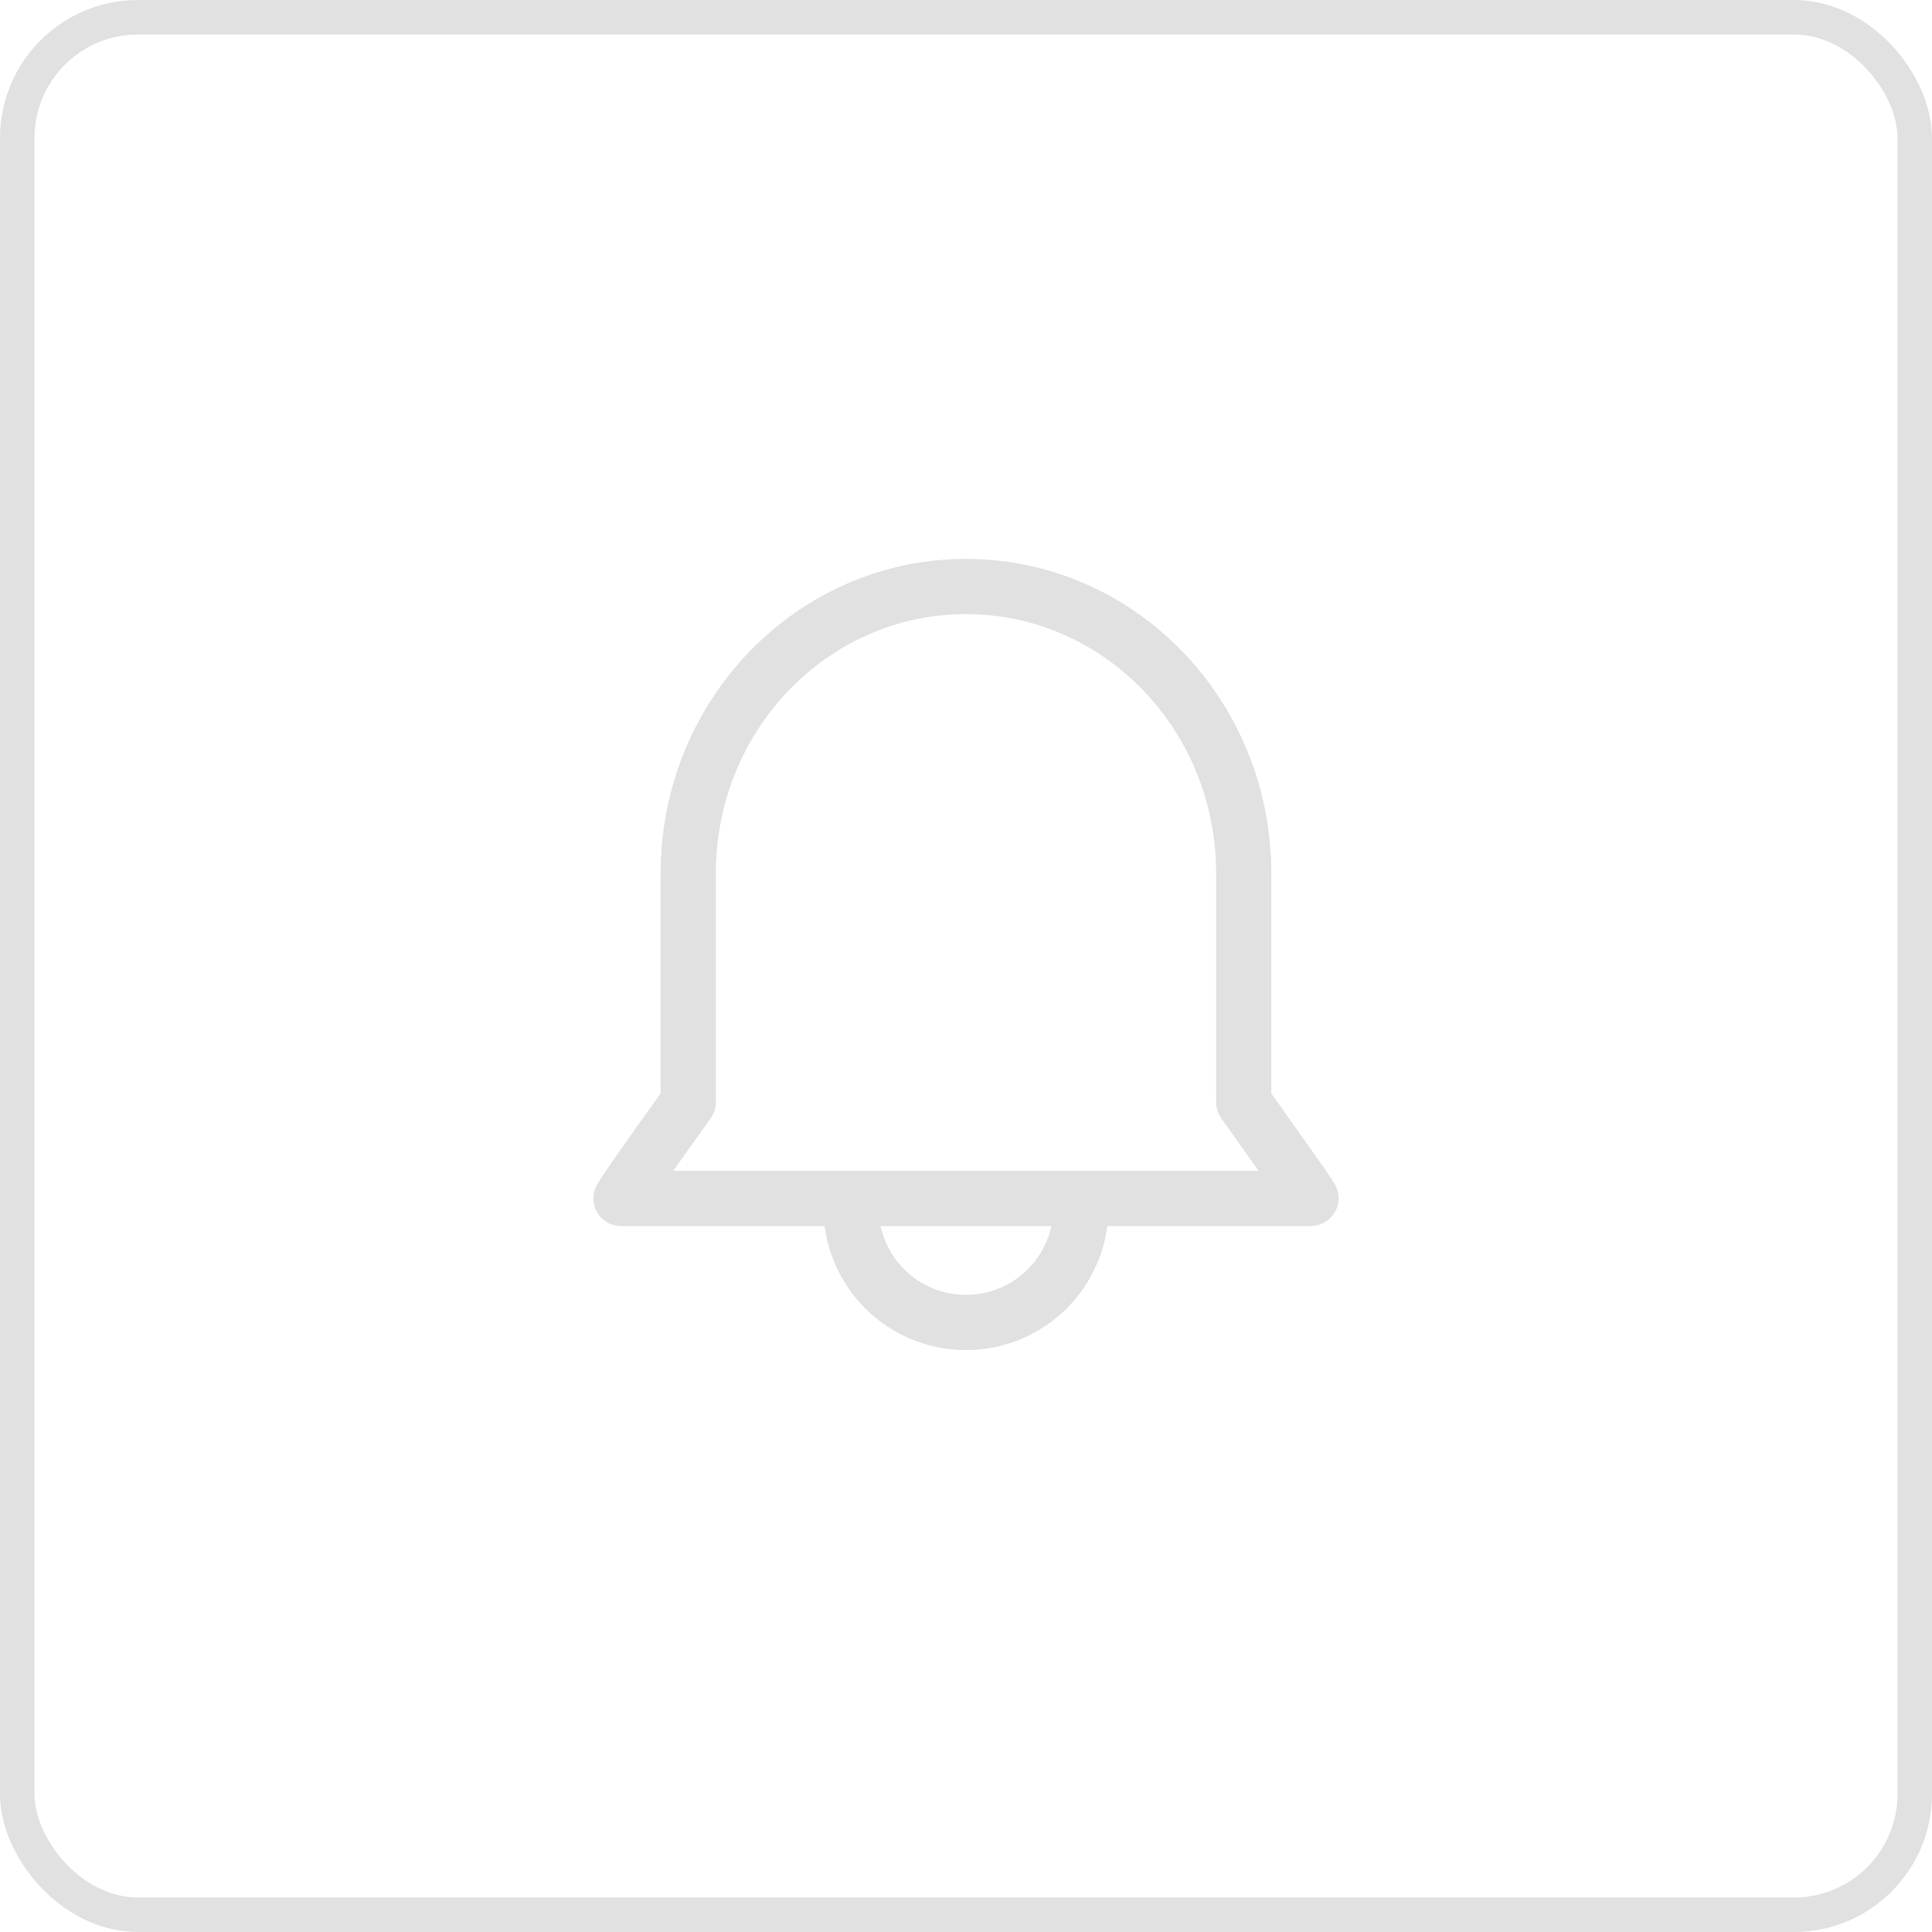 <svg width="56" height="56" viewBox="0 0 56 56" fill="none" xmlns="http://www.w3.org/2000/svg">
<path d="M24.666 35C24.666 35.884 25.017 36.732 25.642 37.357C26.267 37.982 27.115 38.333 27.999 38.333C28.883 38.333 29.731 37.982 30.356 37.357C30.981 36.732 31.332 35.884 31.332 35" stroke="#E1E1E1" stroke-width="1.6"/>
<path fill-rule="evenodd" clip-rule="evenodd" d="M37.998 34.738H18L18.013 34.708C18.089 34.573 18.484 34.004 19.199 32.999L19.949 31.949V25.314C19.949 20.829 23.387 17.174 27.69 17.006L28 17C32.446 17 36.05 20.722 36.05 25.314V31.948L37.757 34.359C37.93 34.612 38.011 34.739 37.999 34.739L37.998 34.738Z" stroke="#E1E1E1" stroke-width="1.6" stroke-linecap="round" stroke-linejoin="round"/>
<rect x="0.5" y="0.5" width="55" height="55" rx="3.5" stroke="#E1E1E1"/>
</svg>
